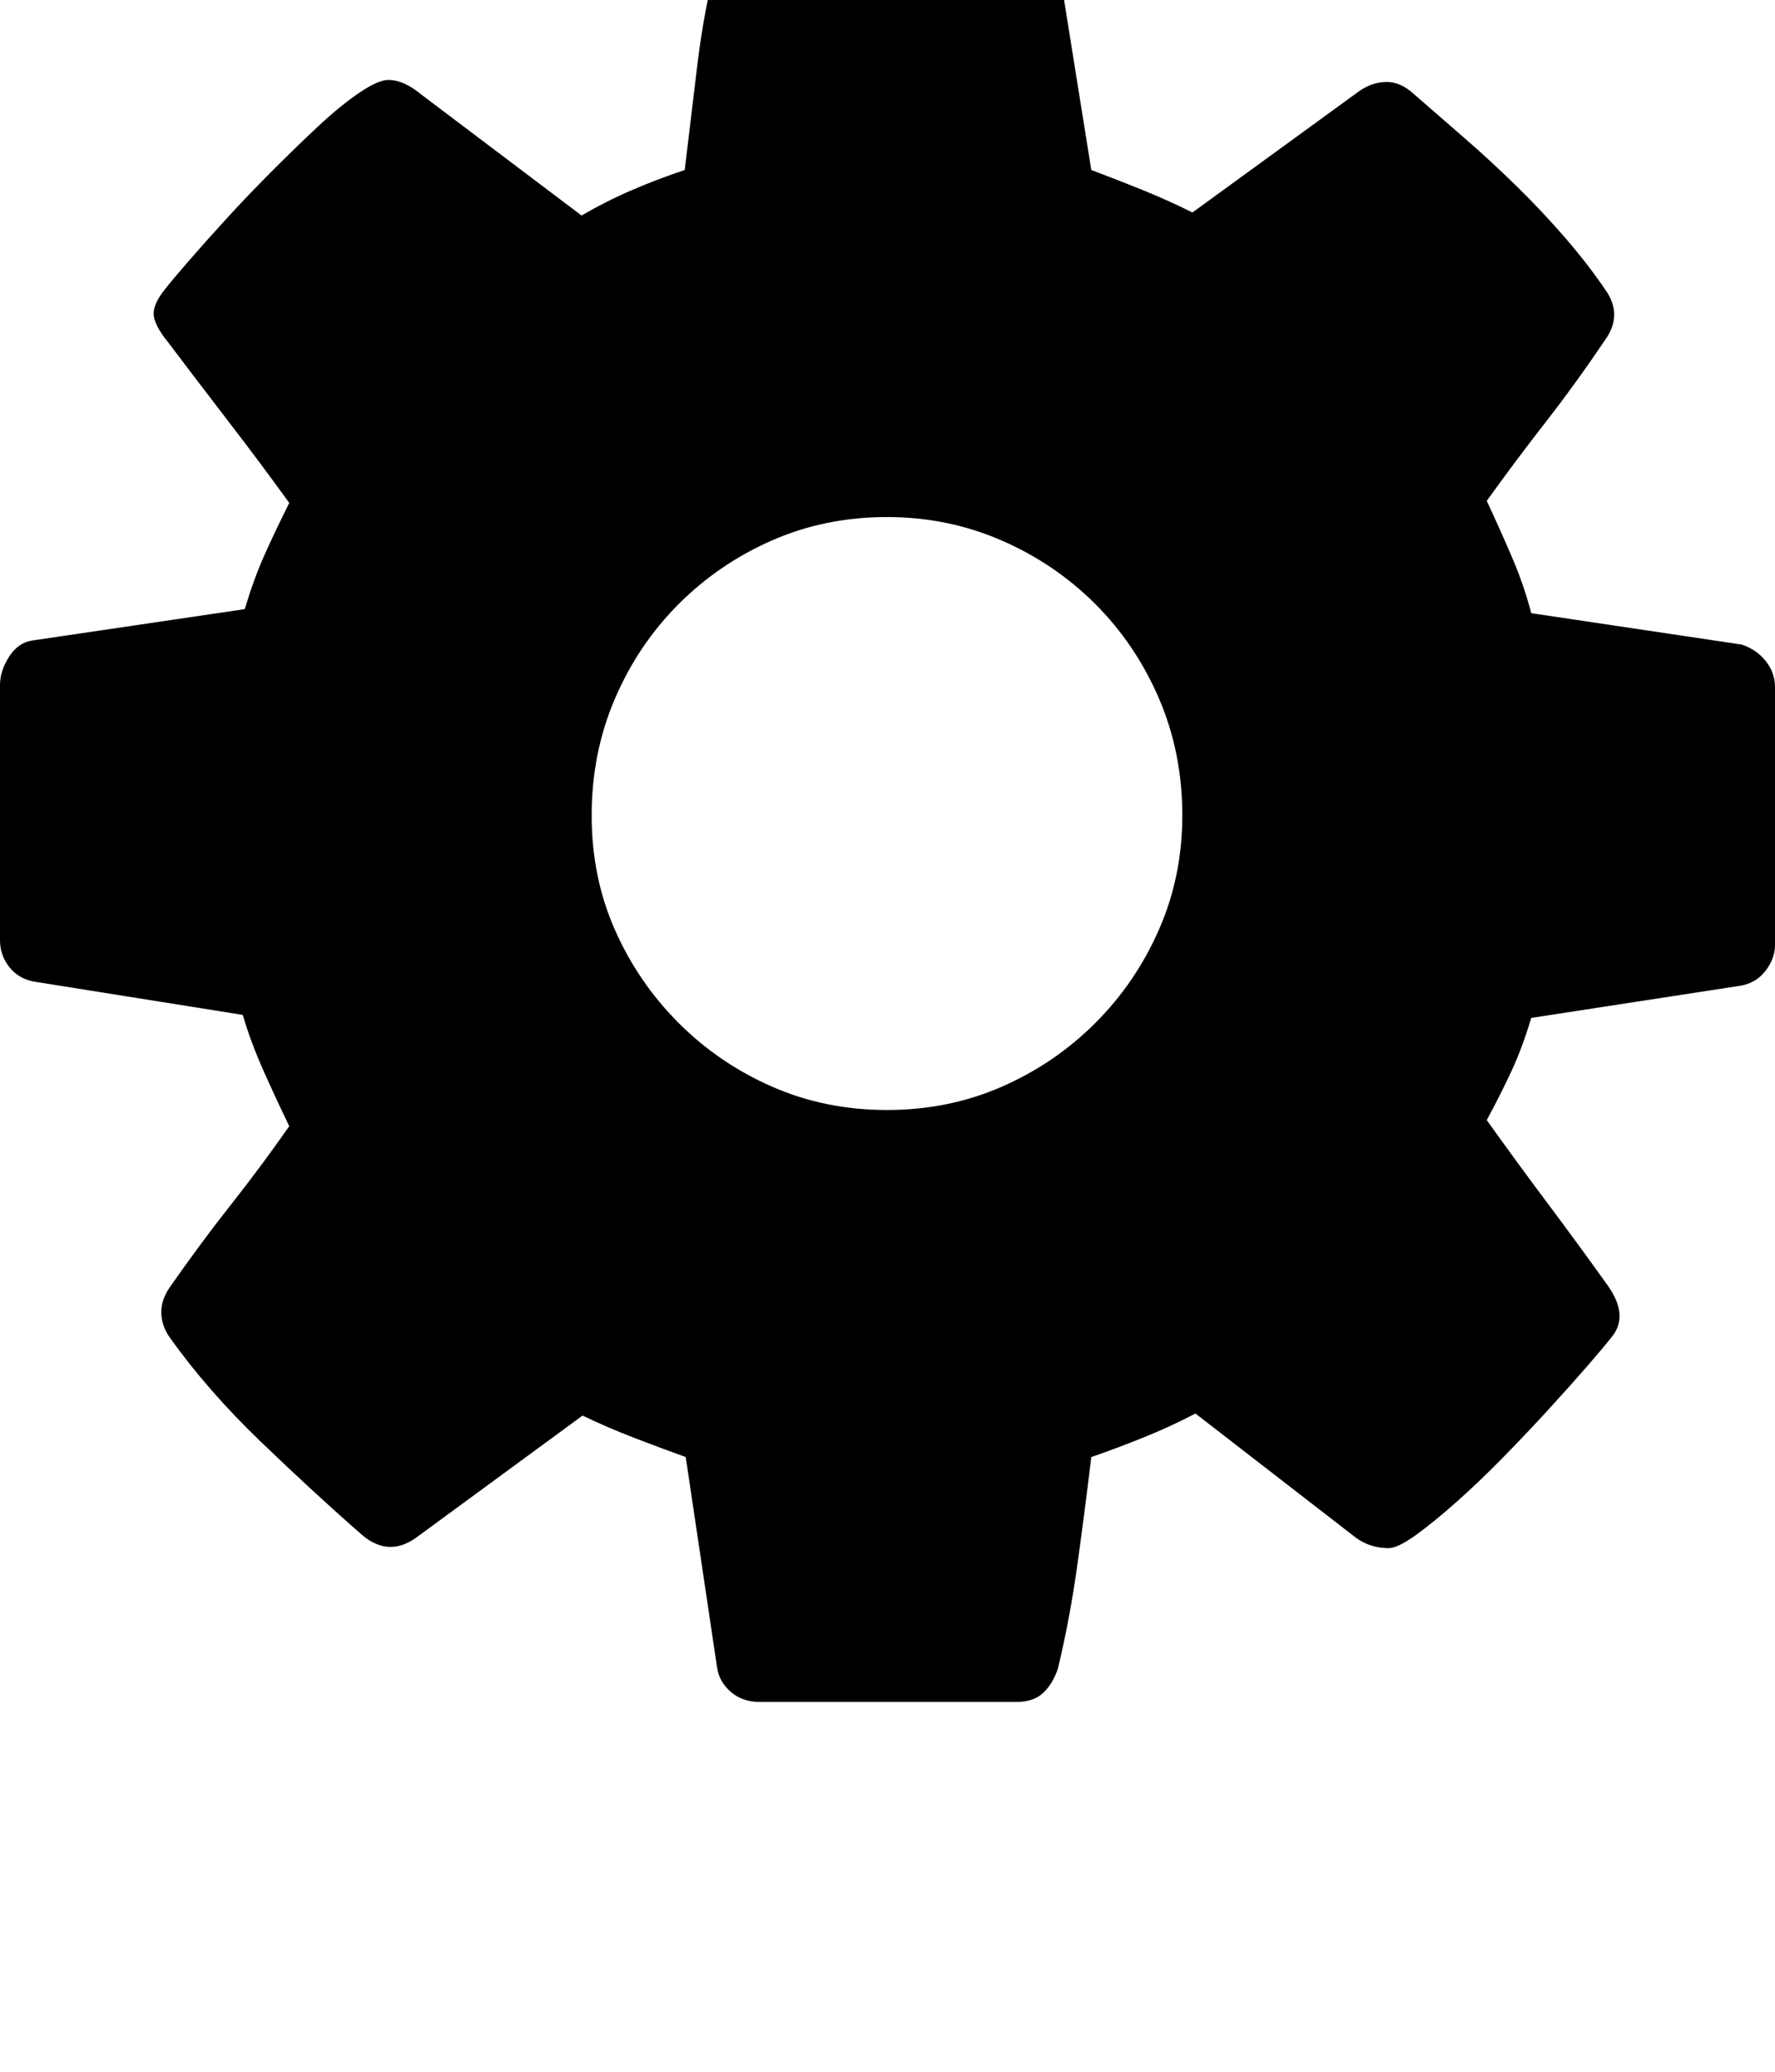 <svg xmlns="http://www.w3.org/2000/svg" viewBox="0 0 1755 2048"><path d="M0 929V677q0-14 9-28t23-16l210-31q9-30 19.5-53.5T286 497q-29-40-59-79t-61-80q-13-16-14-26.5t11-25.5q7-9 23.5-28t38-42.5T270 168t45.5-44 40-32.5T384 79q15 0 32 14l159 120q24-14 49.5-25t52.5-20q6-50 12.5-104T709-40q2-15 13.5-24t28.5-9h254q17 0 27.5 9.5T1046-38l33 206q24 9 50 19.5t50 22.5l165-120q13-9 27-9t27 12q24 21 50 43.5t51.5 47.5 48 51 39.5 51q18 25 0 50-29 43-59 81.5t-58 77.5q14 30 25.5 57t18.5 54l208 31q15 5 24 16.5t9 25.5v255q0 13-9 25t-24 15l-208 32q-9 30-20 53.5t-24 47.5q30 42 60 82t60 82q21 30 3 51-7 9-23.5 28t-38 42.5-45 47.5-46 44-40.5 33-27 13q-18 0-32-10l-159-123q-25 13-51 23.5t-52 19.5q-6 50-13.5 104.5T1046 1649q-5 15-14.5 24t-26.5 9H751q-17 0-28.5-10t-13.5-24l-31-208q-25-9-51-19t-51-22l-165 121q-27 19-53-3-48-42-100.5-92.5T168 1322q-8-11-8.5-24t8.5-26q30-43 60-81t58-78q-14-29-26-56t-20-54L33 970q-15-3-24-14.5T0 929zm585-123q0 61 23 113t63 92 92.5 63 113.5 23 113.5-23 92.5-63 63-92.5 23-112.5q0-62-23-115.5t-63-93.5-93-63-113-23q-61 0-113.5 23T671 597t-63 93.5T585 806z"/></svg>